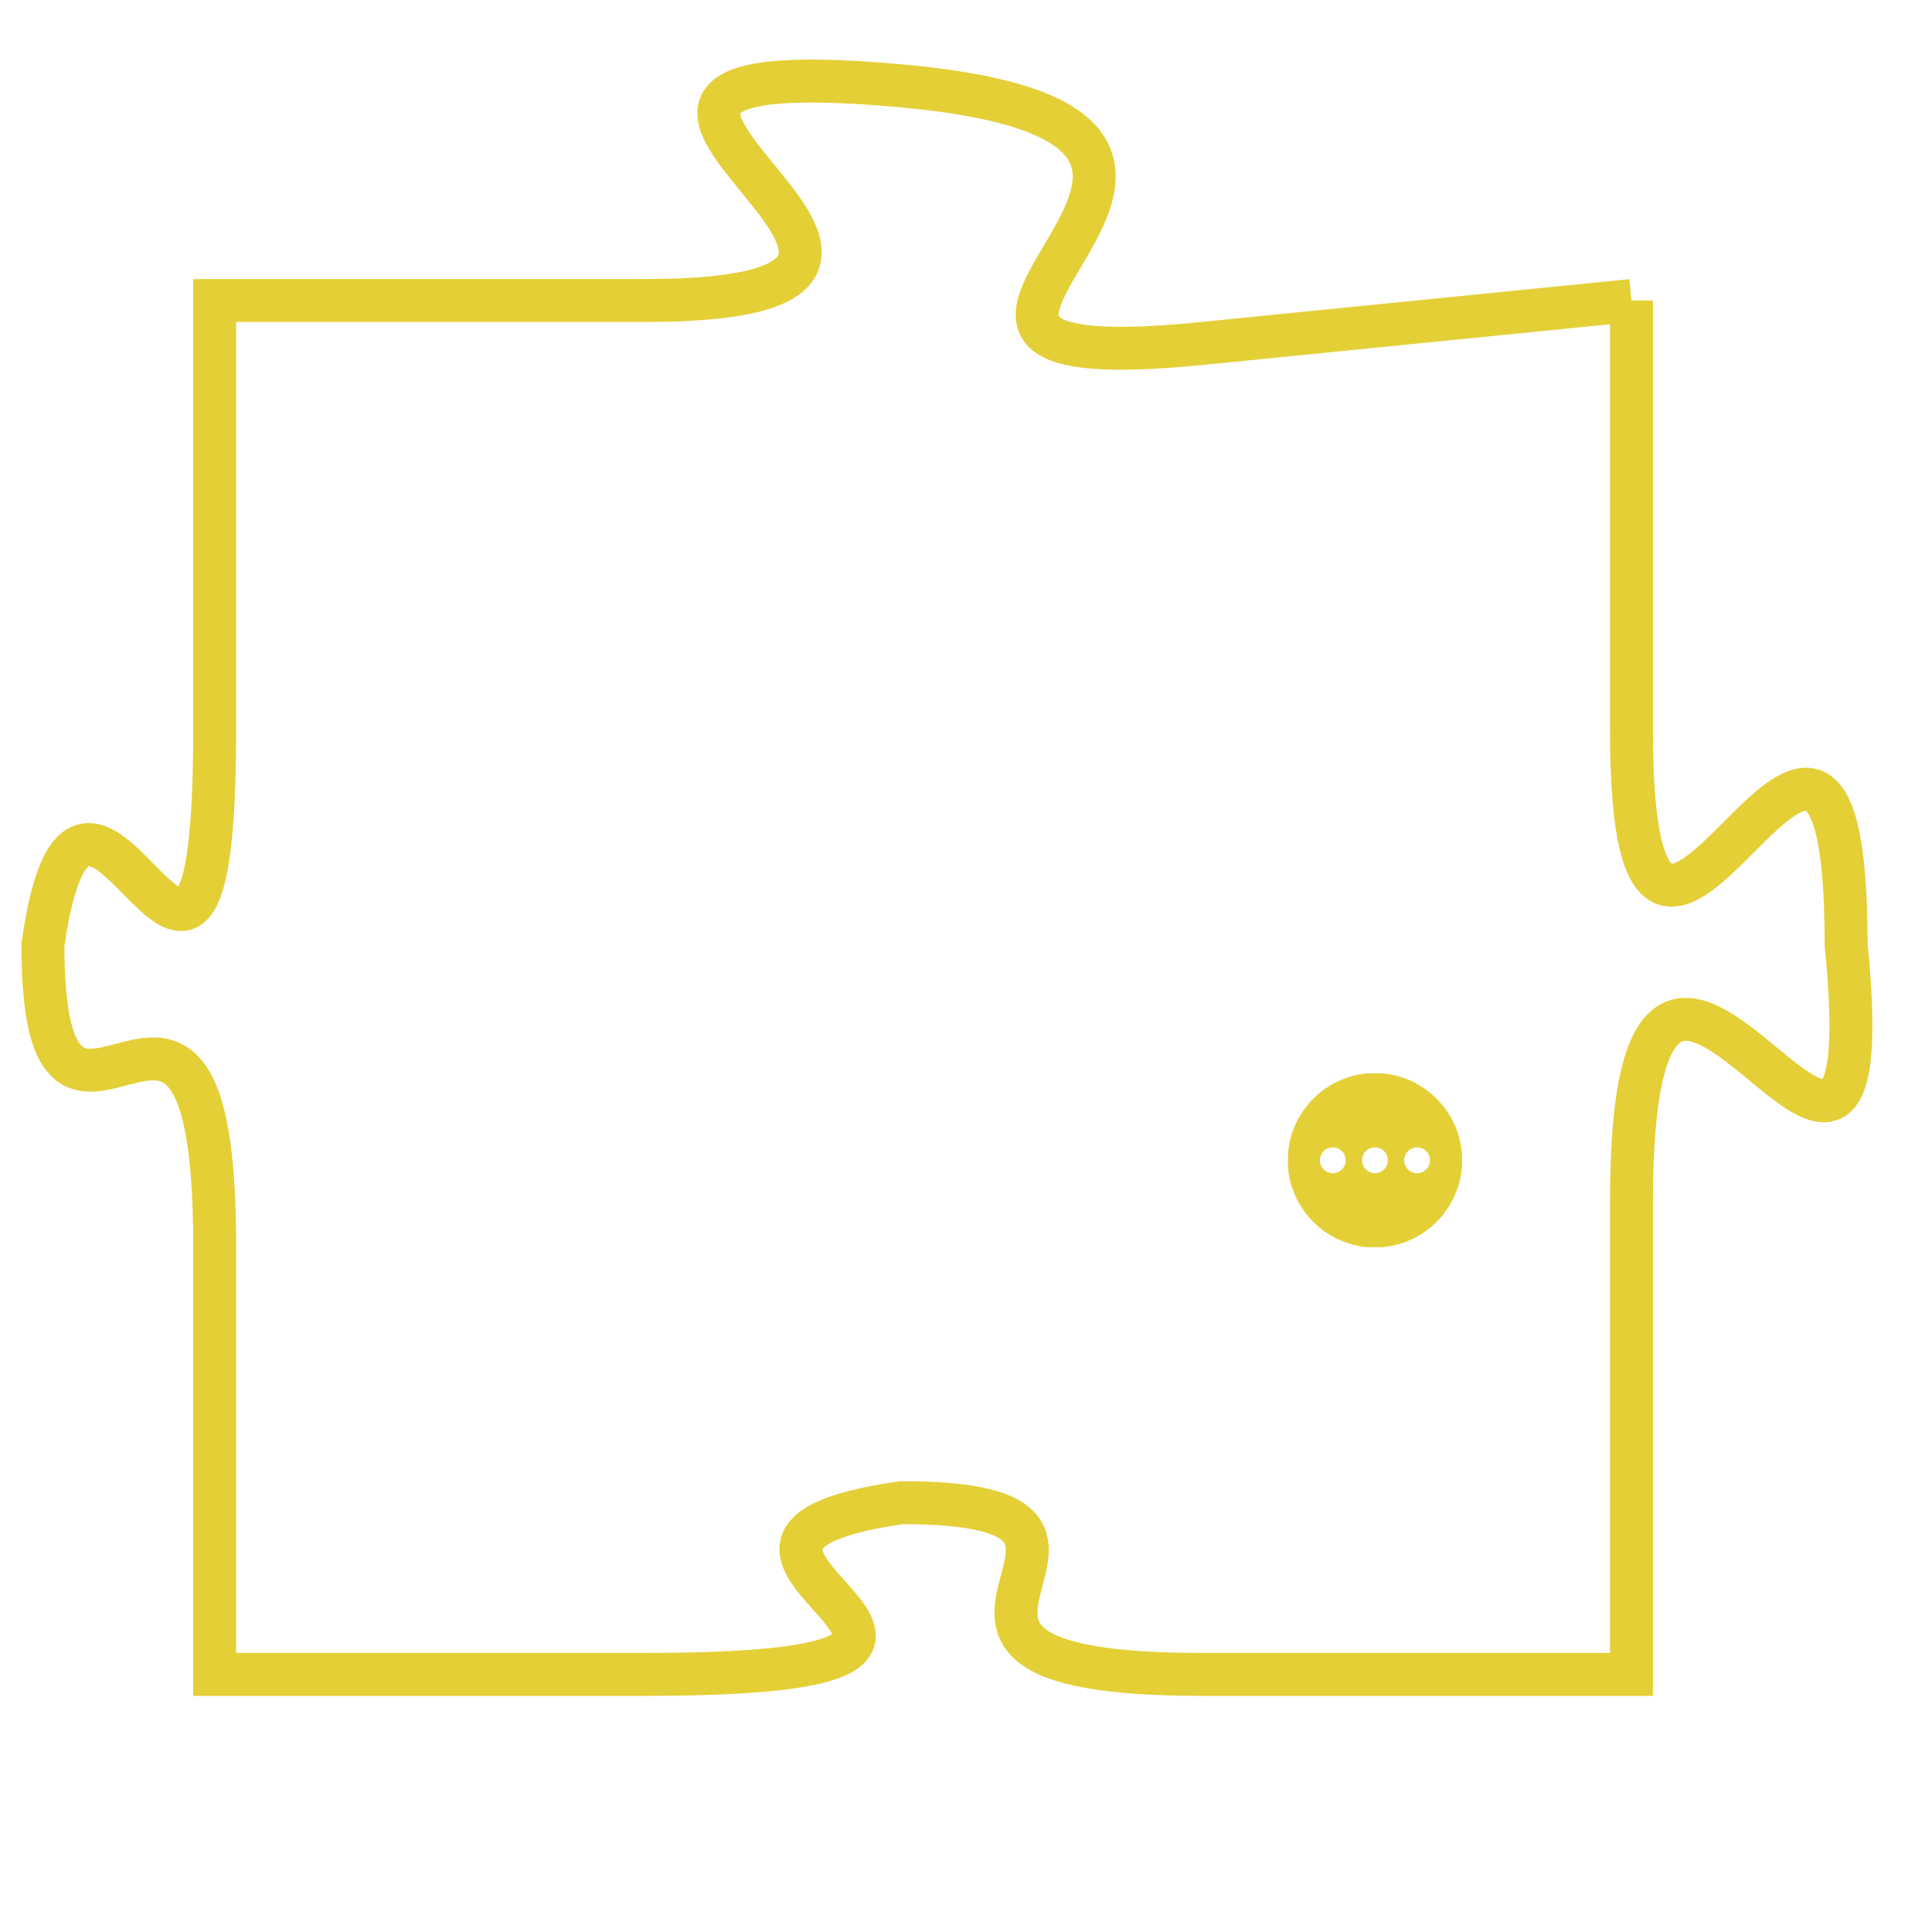 <svg version="1.1" xmlns="http://www.w3.org/2000/svg" xmlns:xlink="http://www.w3.org/1999/xlink" fill="transparent" x="0" y="0" width="350" height="350" preserveAspectRatio="xMinYMin slice"><style type="text/css">.links{fill:transparent;stroke: #E4CF37;}.links:hover{fill:#63D272; opacity:0.4;}</style><defs><g id="allt"><path id="t5486" d="M891,1344 L881,1345 C871,1346 885,1340 874,1339 C863,1338 878,1344 868,1344 L858,1344 858,1344 L858,1354 C858,1364 855,1352 854,1359 C854,1366 858,1357 858,1366 L858,1376 858,1376 L868,1376 C879,1376 867,1373 874,1372 C881,1372 872,1376 881,1376 L891,1376 891,1376 L891,1365 C891,1354 897,1369 896,1359 C896,1349 891,1364 891,1354 L891,1344"/></g><clipPath id="c" clipRule="evenodd" fill="transparent"><use href="#t5486"/></clipPath></defs><svg viewBox="853 1337 45 40" preserveAspectRatio="xMinYMin meet"><svg width="4380" height="2430"><g><image crossorigin="anonymous" x="0" y="0" href="https://nftpuzzle.license-token.com/assets/completepuzzle.svg" width="100%" height="100%" /><g class="links"><use href="#t5486"/></g></g></svg><svg x="883" y="1362" height="9%" width="9%" viewBox="0 0 330 330"><g><a xlink:href="https://nftpuzzle.license-token.com/" class="links"><title>See the most innovative NFT based token software licensing project</title><path fill="#E4CF37" id="more" d="M165,0C74.019,0,0,74.019,0,165s74.019,165,165,165s165-74.019,165-165S255.981,0,165,0z M85,190 c-13.785,0-25-11.215-25-25s11.215-25,25-25s25,11.215,25,25S98.785,190,85,190z M165,190c-13.785,0-25-11.215-25-25 s11.215-25,25-25s25,11.215,25,25S178.785,190,165,190z M245,190c-13.785,0-25-11.215-25-25s11.215-25,25-25 c13.785,0,25,11.215,25,25S258.785,190,245,190z"></path></a></g></svg></svg></svg>